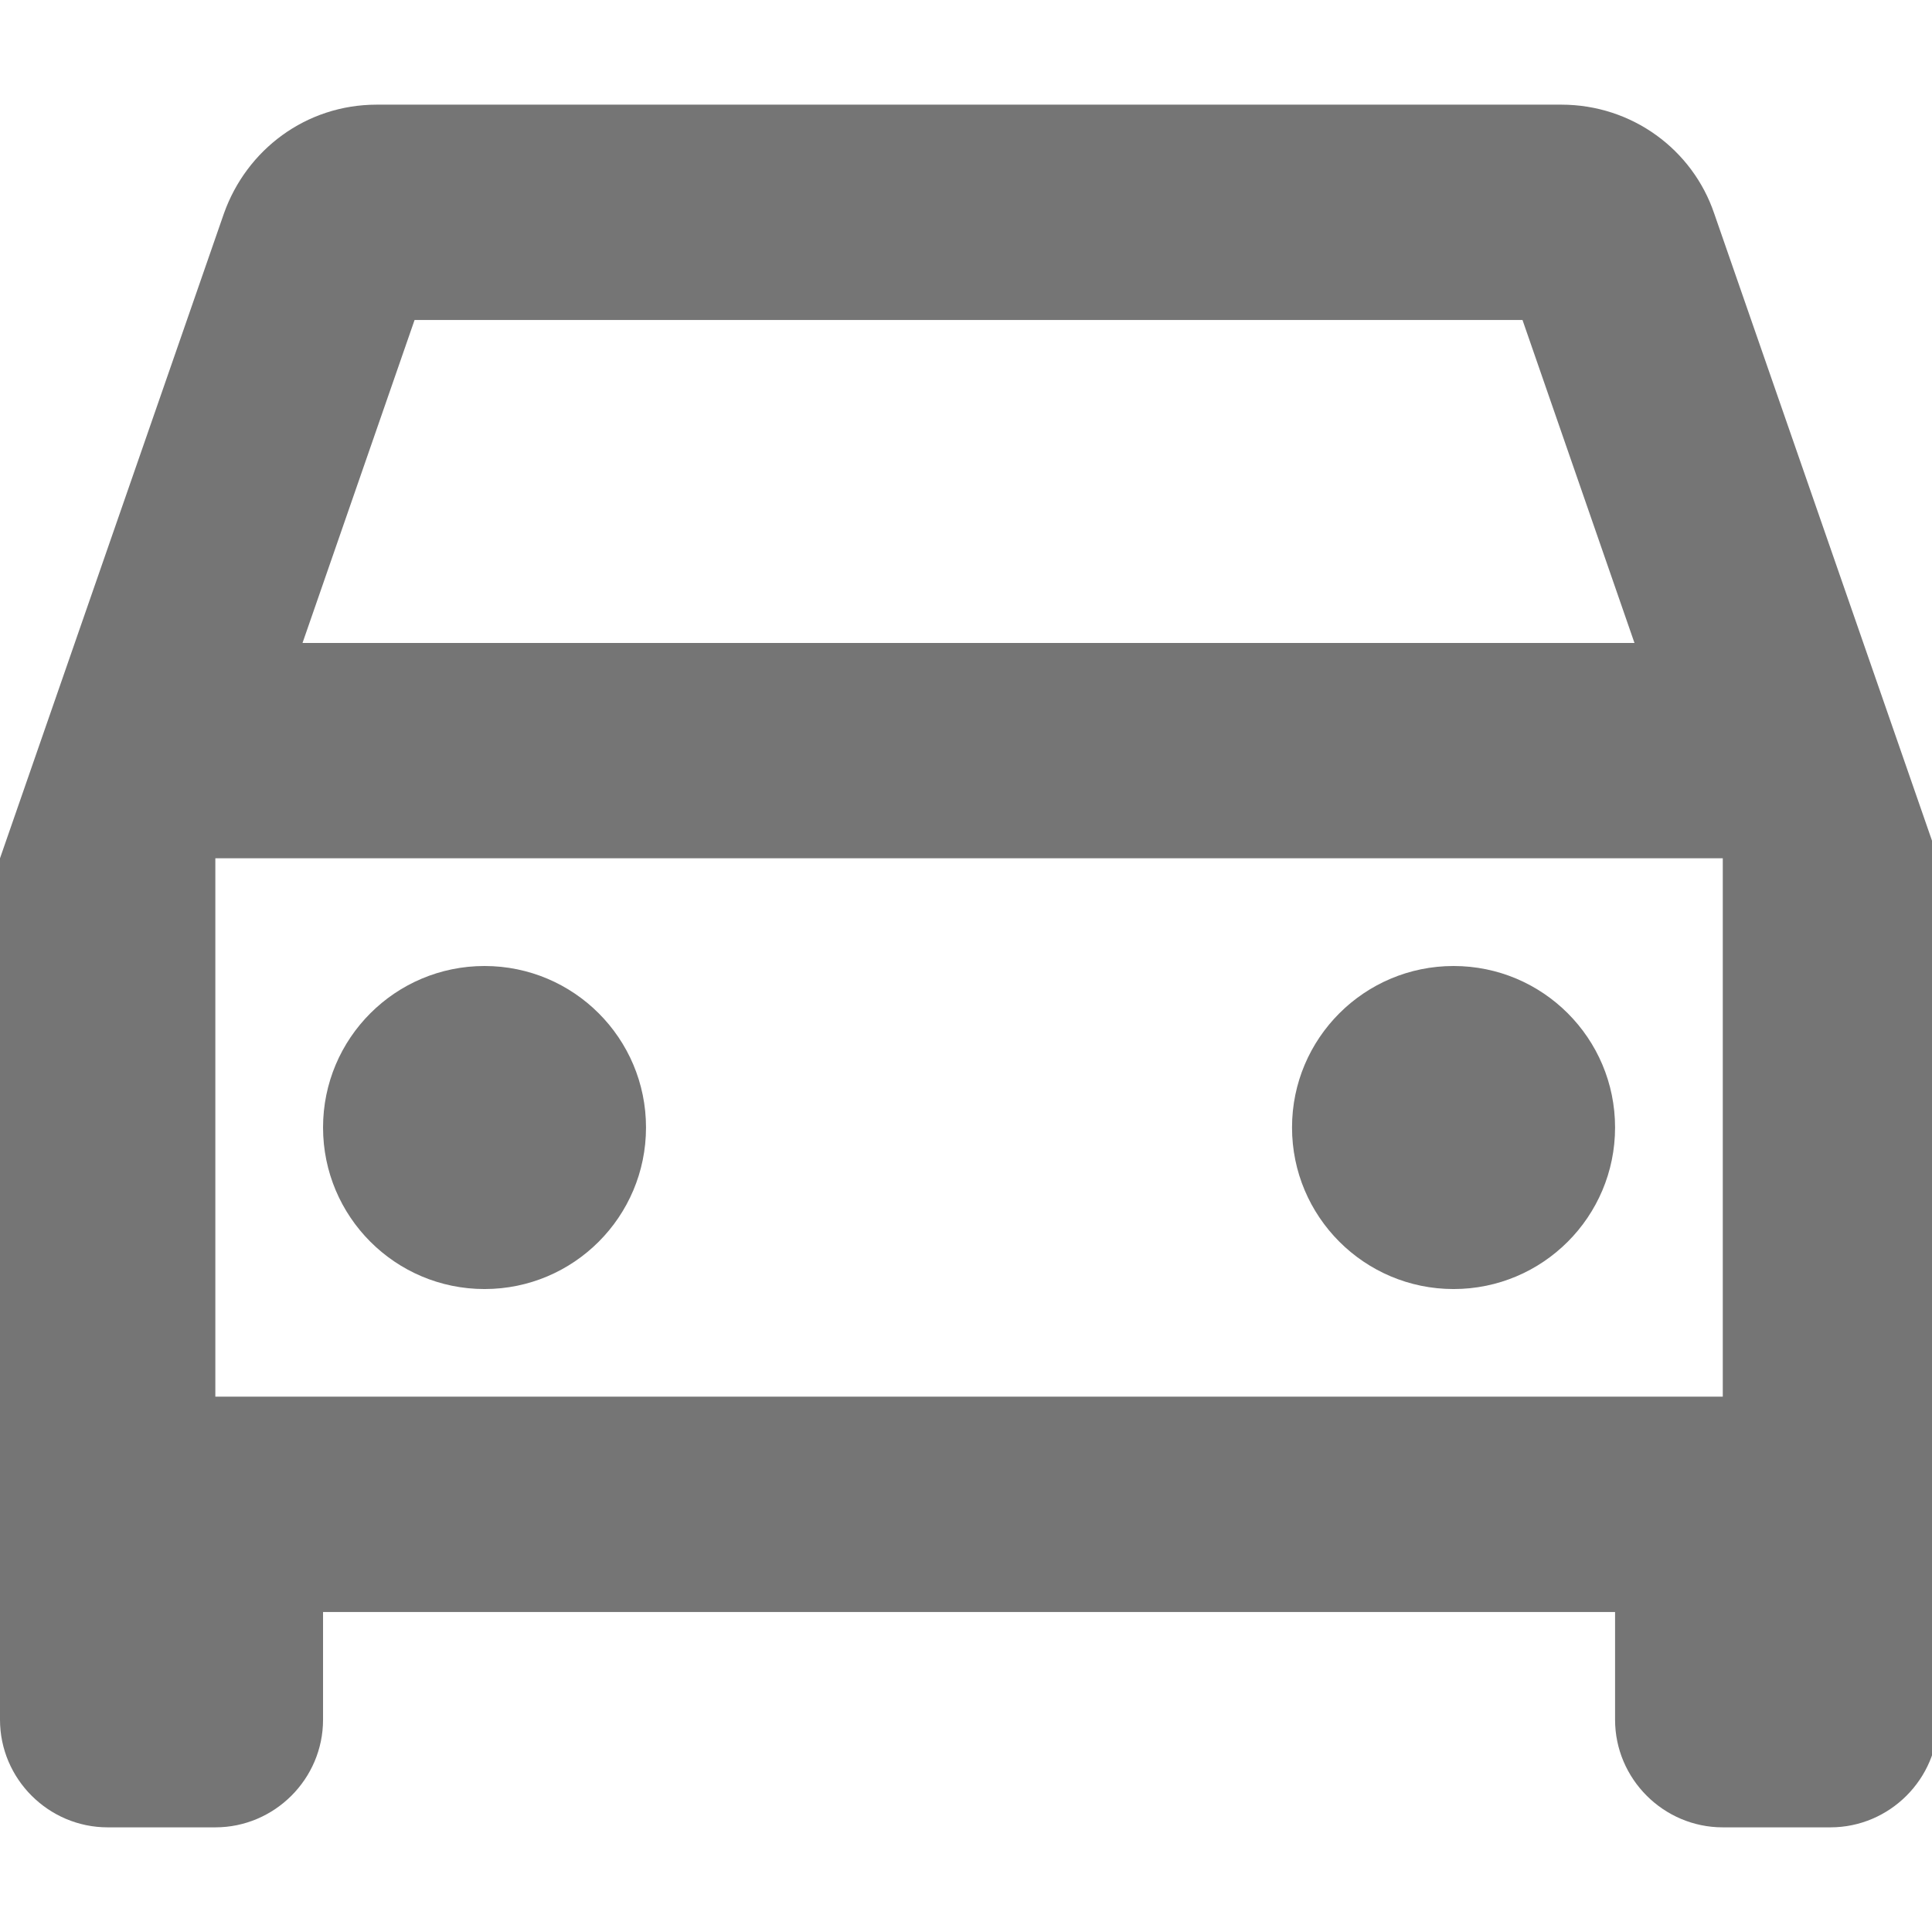 <svg width="24" height="24" viewBox="0 0 24 24" fill="none" xmlns="http://www.w3.org/2000/svg">
<g clip-path="url(#clip0_41_11)">
<path d="M21.294 2.651C21.026 1.861 20.277 1.3 19.394 1.3H4.681C3.799 1.3 3.063 1.861 2.782 2.651L0 10.662V21.363C0 22.098 0.602 22.7 1.338 22.7H2.675C3.411 22.7 4.013 22.098 4.013 21.363V20.025H20.063V21.363C20.063 22.098 20.665 22.7 21.401 22.7H22.738C23.474 22.7 24.076 22.098 24.076 21.363V10.662L21.294 2.651ZM5.15 3.975H18.913L20.304 7.987H3.758L5.15 3.975ZM21.401 17.35H2.675V10.662H21.401V17.35Z" fill="black" fill-opacity="0.54"/>
<path d="M6.019 16.013C7.127 16.013 8.025 15.114 8.025 14.006C8.025 12.898 7.127 12 6.019 12C4.911 12 4.013 12.898 4.013 14.006C4.013 15.114 4.911 16.013 6.019 16.013Z" fill="black" fill-opacity="0.54"/>
<path d="M18.057 16.013C19.165 16.013 20.063 15.114 20.063 14.006C20.063 12.898 19.165 12 18.057 12C16.949 12 16.05 12.898 16.05 14.006C16.05 15.114 16.949 16.013 18.057 16.013Z" fill="black" fill-opacity="0.54"/>
</g>
<defs>
<clipPath id="clip0_41_11">
<rect width="24" height="24" fill="white"/>
</clipPath>
</defs>
</svg>
